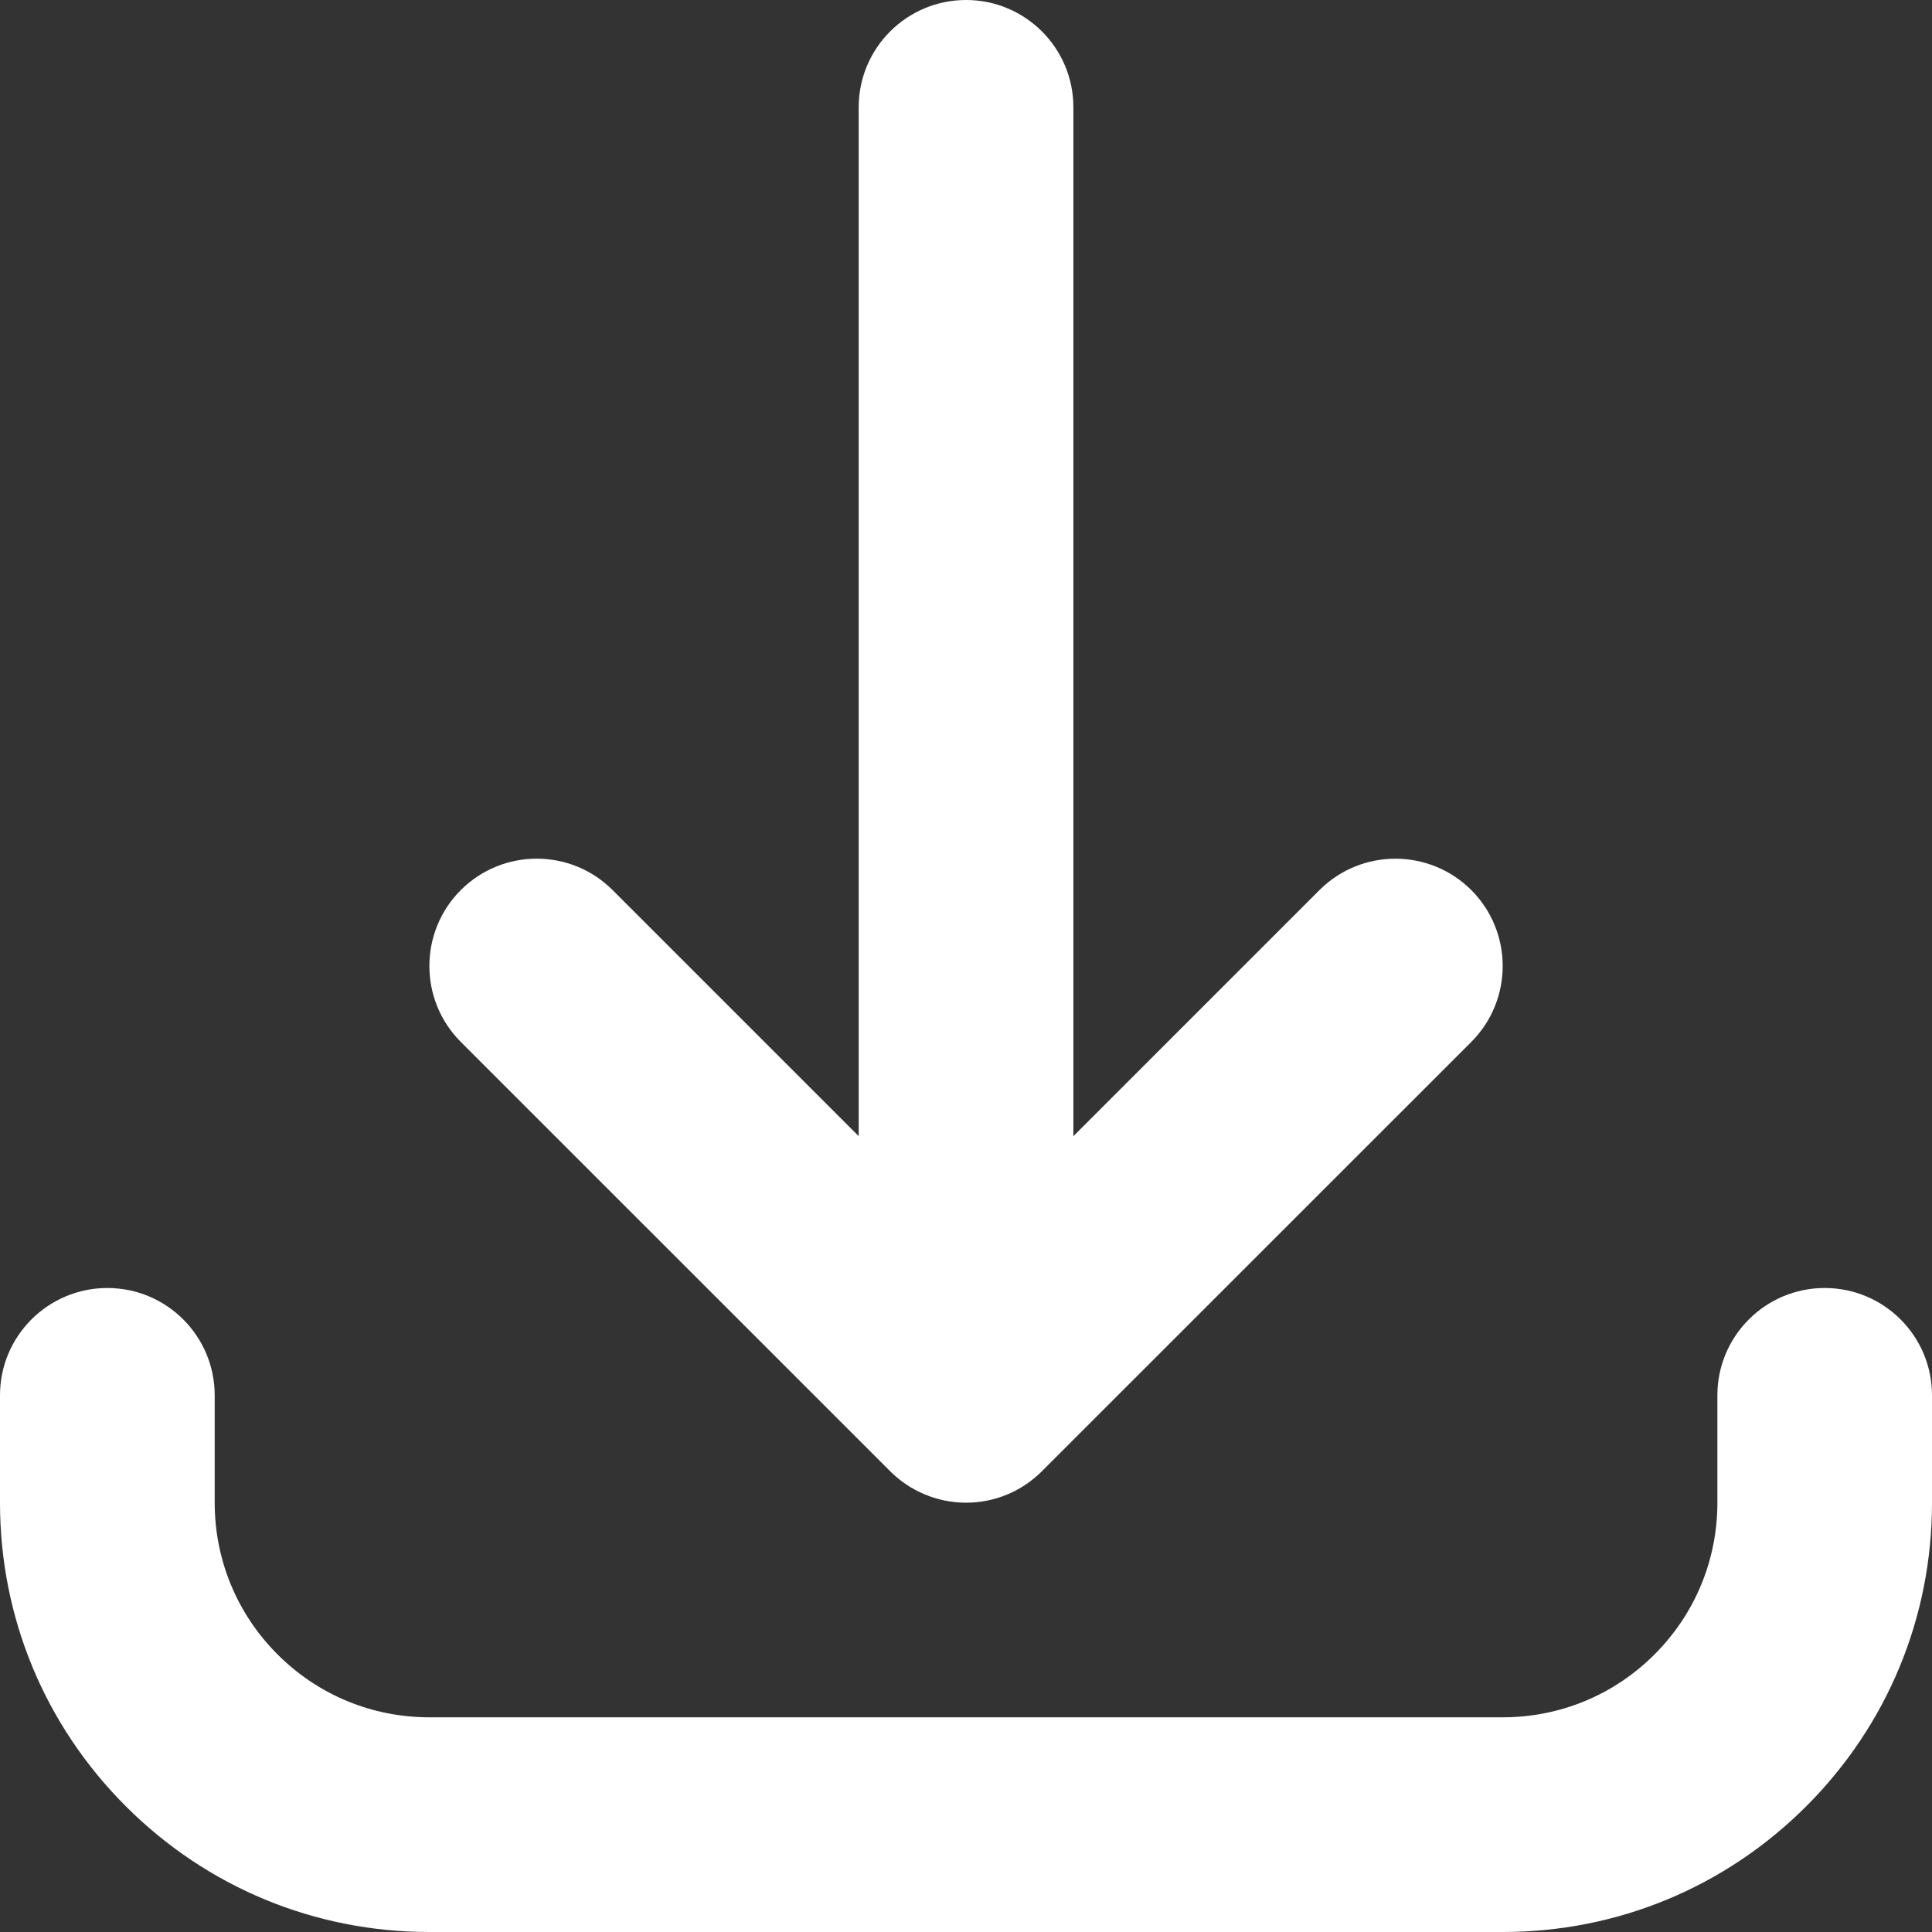 <svg width="24" height="24" viewBox="0 0 24 24" fill="none" xmlns="http://www.w3.org/2000/svg">
<rect x="0" y="0" width="24" height="24" fill="#333333" stroke="none"/>
<path d="M18.667 24H5.334C3.909 24 2.57 23.445 1.563 22.438C0.555 21.431 0 20.091 0 18.667V17.333C0 16.597 0.597 16 1.334 16C2.07 16 2.667 16.597 2.667 17.333V18.667C2.667 19.379 2.945 20.049 3.448 20.552C3.952 21.056 4.622 21.333 5.334 21.333H18.667C19.379 21.333 20.049 21.056 20.553 20.552C21.056 20.049 21.334 19.379 21.334 18.667V17.333C21.334 16.597 21.931 16 22.667 16C23.404 16 24 16.597 24 17.333V18.667C24 20.091 23.446 21.43 22.438 22.438C21.431 23.445 20.092 24 18.667 24ZM12.001 18.667C11.816 18.667 11.64 18.629 11.481 18.561C11.332 18.498 11.192 18.407 11.069 18.287C11.069 18.287 11.069 18.287 11.069 18.287C11.068 18.286 11.067 18.285 11.066 18.285C11.066 18.285 11.066 18.284 11.066 18.284C11.065 18.283 11.064 18.283 11.063 18.282C11.063 18.281 11.063 18.281 11.062 18.28C11.062 18.28 11.061 18.279 11.061 18.279C11.06 18.278 11.059 18.277 11.058 18.276L5.724 12.943C5.204 12.422 5.204 11.578 5.724 11.057C6.245 10.537 7.089 10.536 7.61 11.057L10.667 14.114V1.333C10.667 0.597 11.264 0 12.001 0C12.737 0 13.334 0.597 13.334 1.333V14.114L16.391 11.057C16.912 10.537 17.756 10.537 18.277 11.057C18.797 11.578 18.797 12.422 18.277 12.943L12.943 18.276C12.942 18.277 12.941 18.278 12.94 18.279C12.94 18.279 12.939 18.28 12.939 18.28C12.938 18.281 12.938 18.281 12.938 18.282C12.937 18.282 12.936 18.283 12.935 18.284C12.935 18.284 12.935 18.284 12.935 18.285C12.934 18.285 12.933 18.286 12.932 18.287C12.932 18.287 12.932 18.287 12.932 18.287C12.917 18.302 12.902 18.315 12.887 18.329C12.776 18.428 12.651 18.506 12.52 18.562C12.519 18.562 12.519 18.562 12.518 18.562C12.518 18.562 12.518 18.563 12.517 18.563C12.358 18.63 12.184 18.667 12.001 18.667Z" fill="white"/>
</svg>
